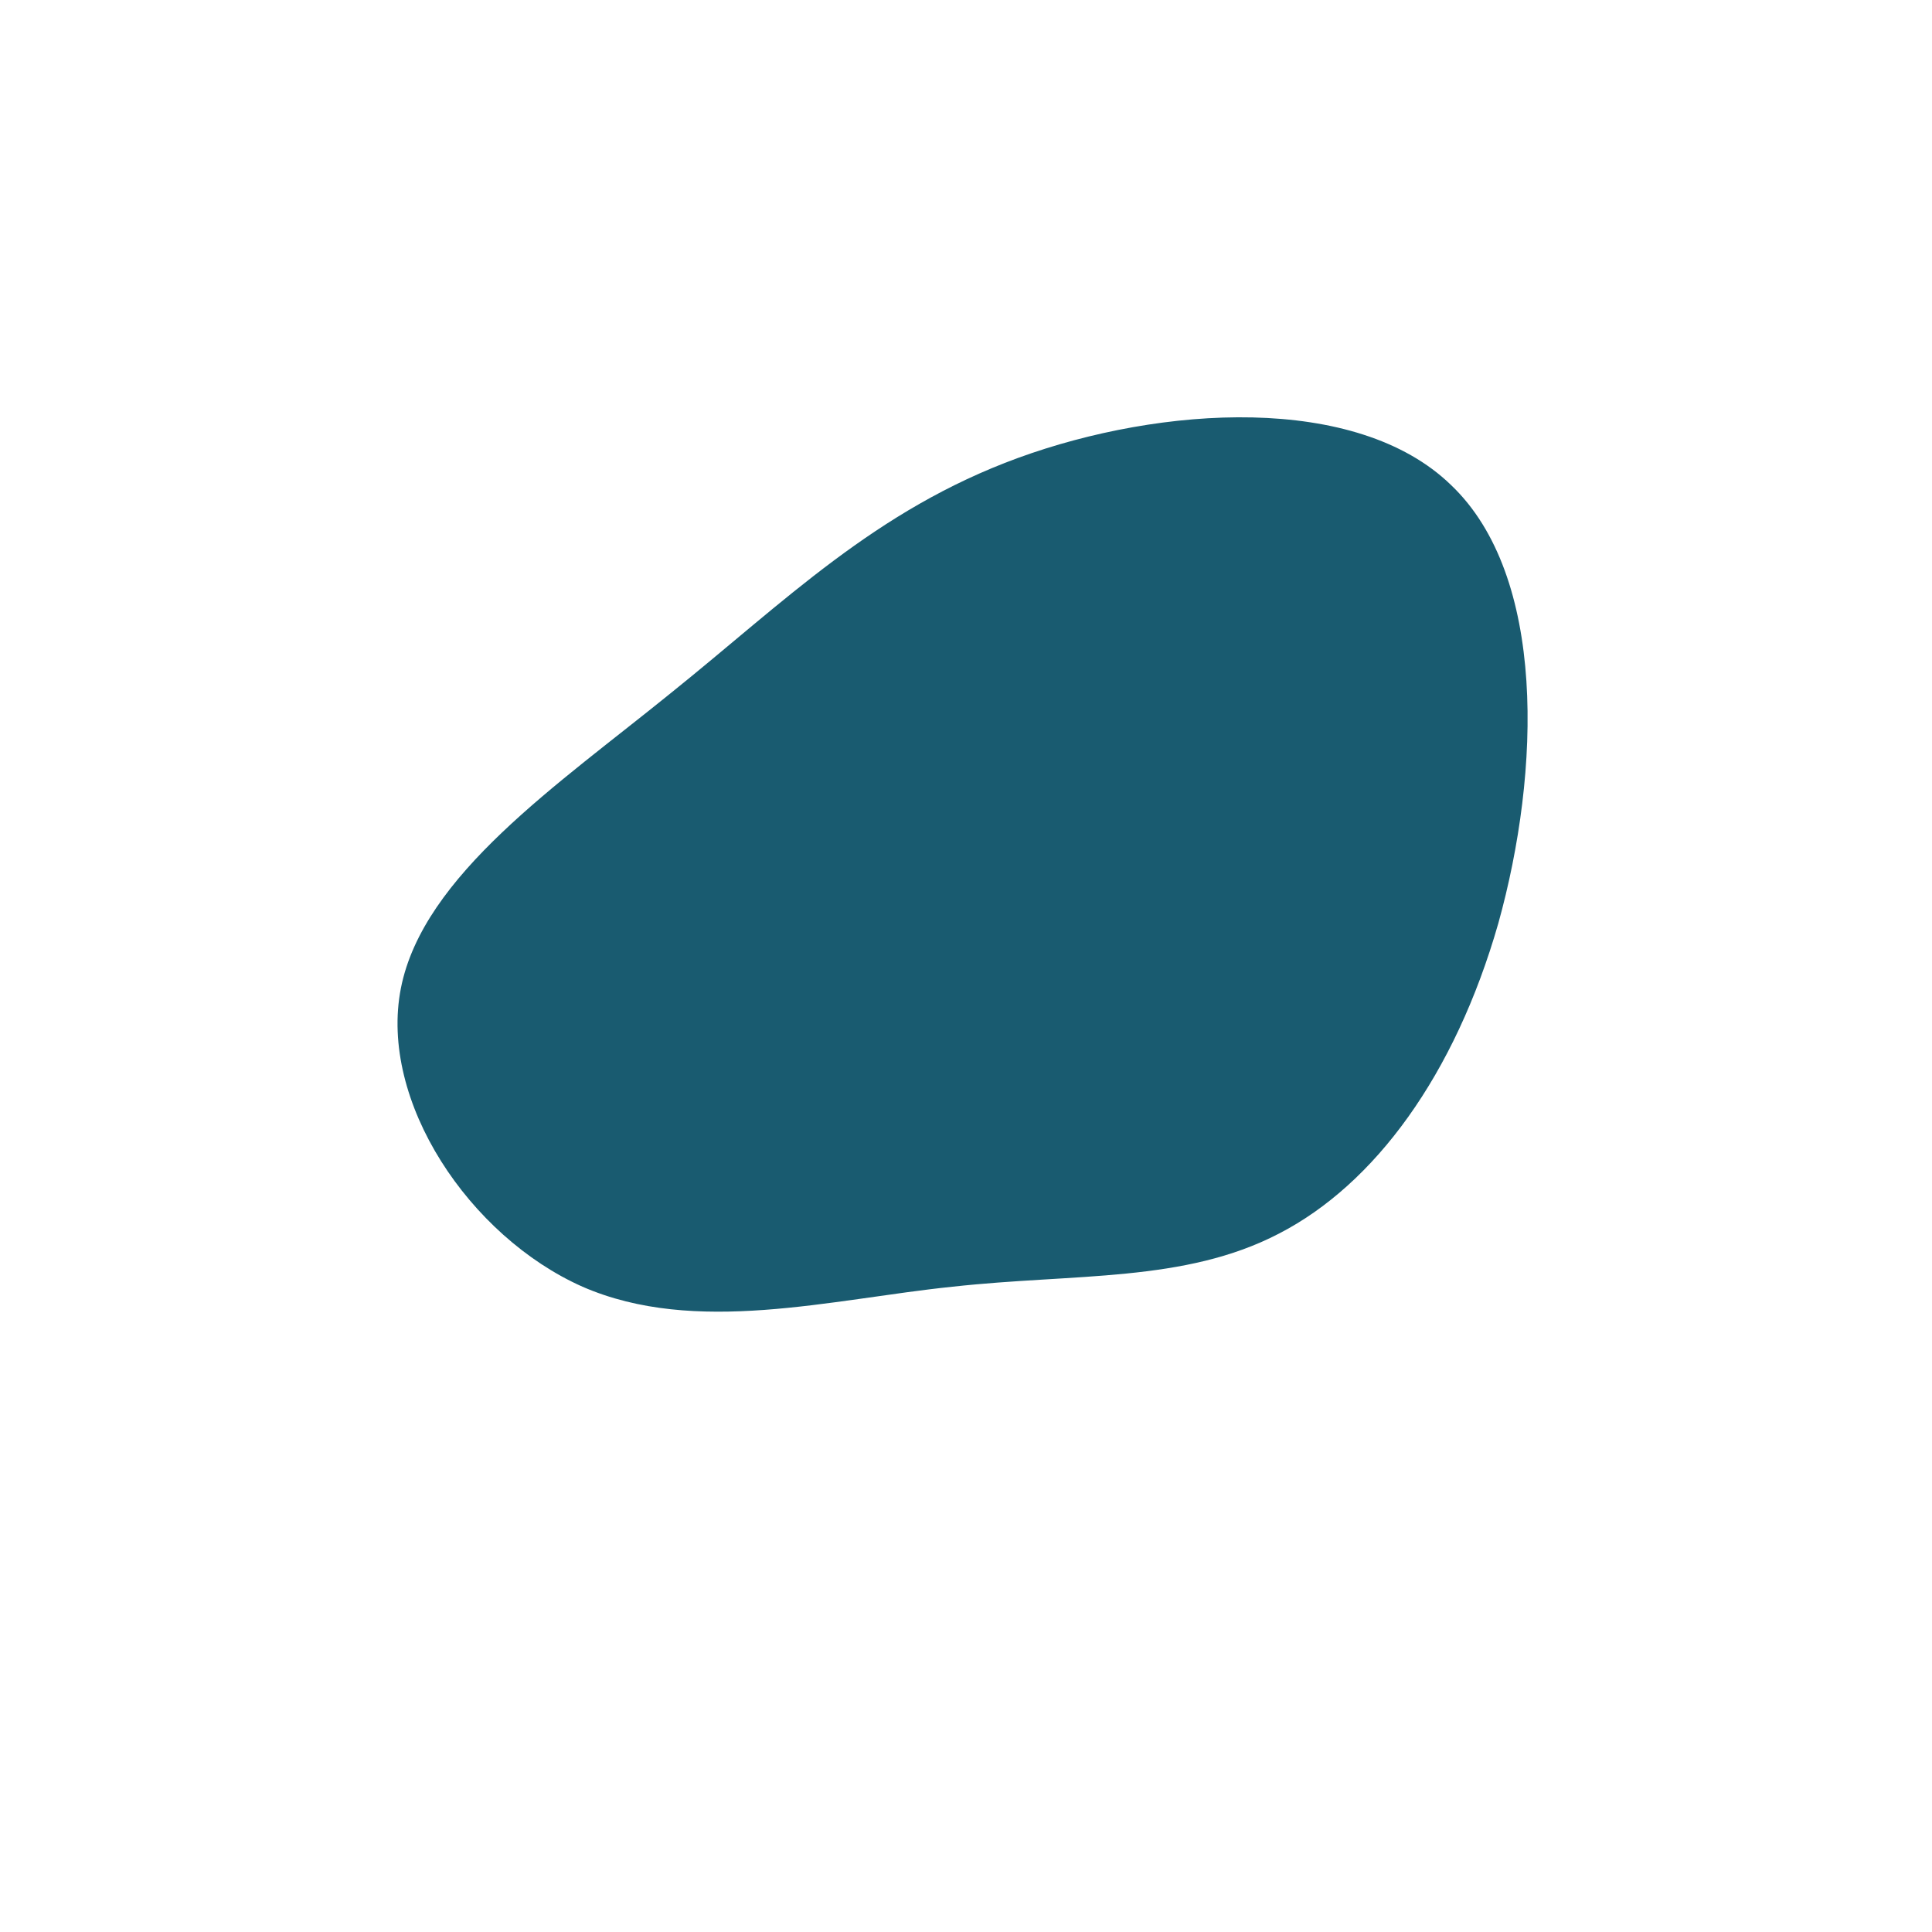 <?xml version="1.0" standalone="no"?>
<svg viewBox="0 0 200 200" xmlns="http://www.w3.org/2000/svg">
  <path fill="#195B70" d="M50.2,-49.8C60.1,-40.4,59.5,-20.2,55.1,-4.4C50.6,11.3,42.3,22.6,32.4,27.7C22.6,32.8,11.3,31.8,-1.4,33.2C-14,34.5,-28,38.3,-39.7,33.2C-51.4,28,-60.8,14,-58.5,2.3C-56.2,-9.4,-42.2,-18.8,-30.5,-28.3C-18.8,-37.7,-9.4,-47.2,5.4,-52.6C20.2,-58,40.4,-59.3,50.2,-49.8Z" transform="translate(100 100)" />
</svg>

